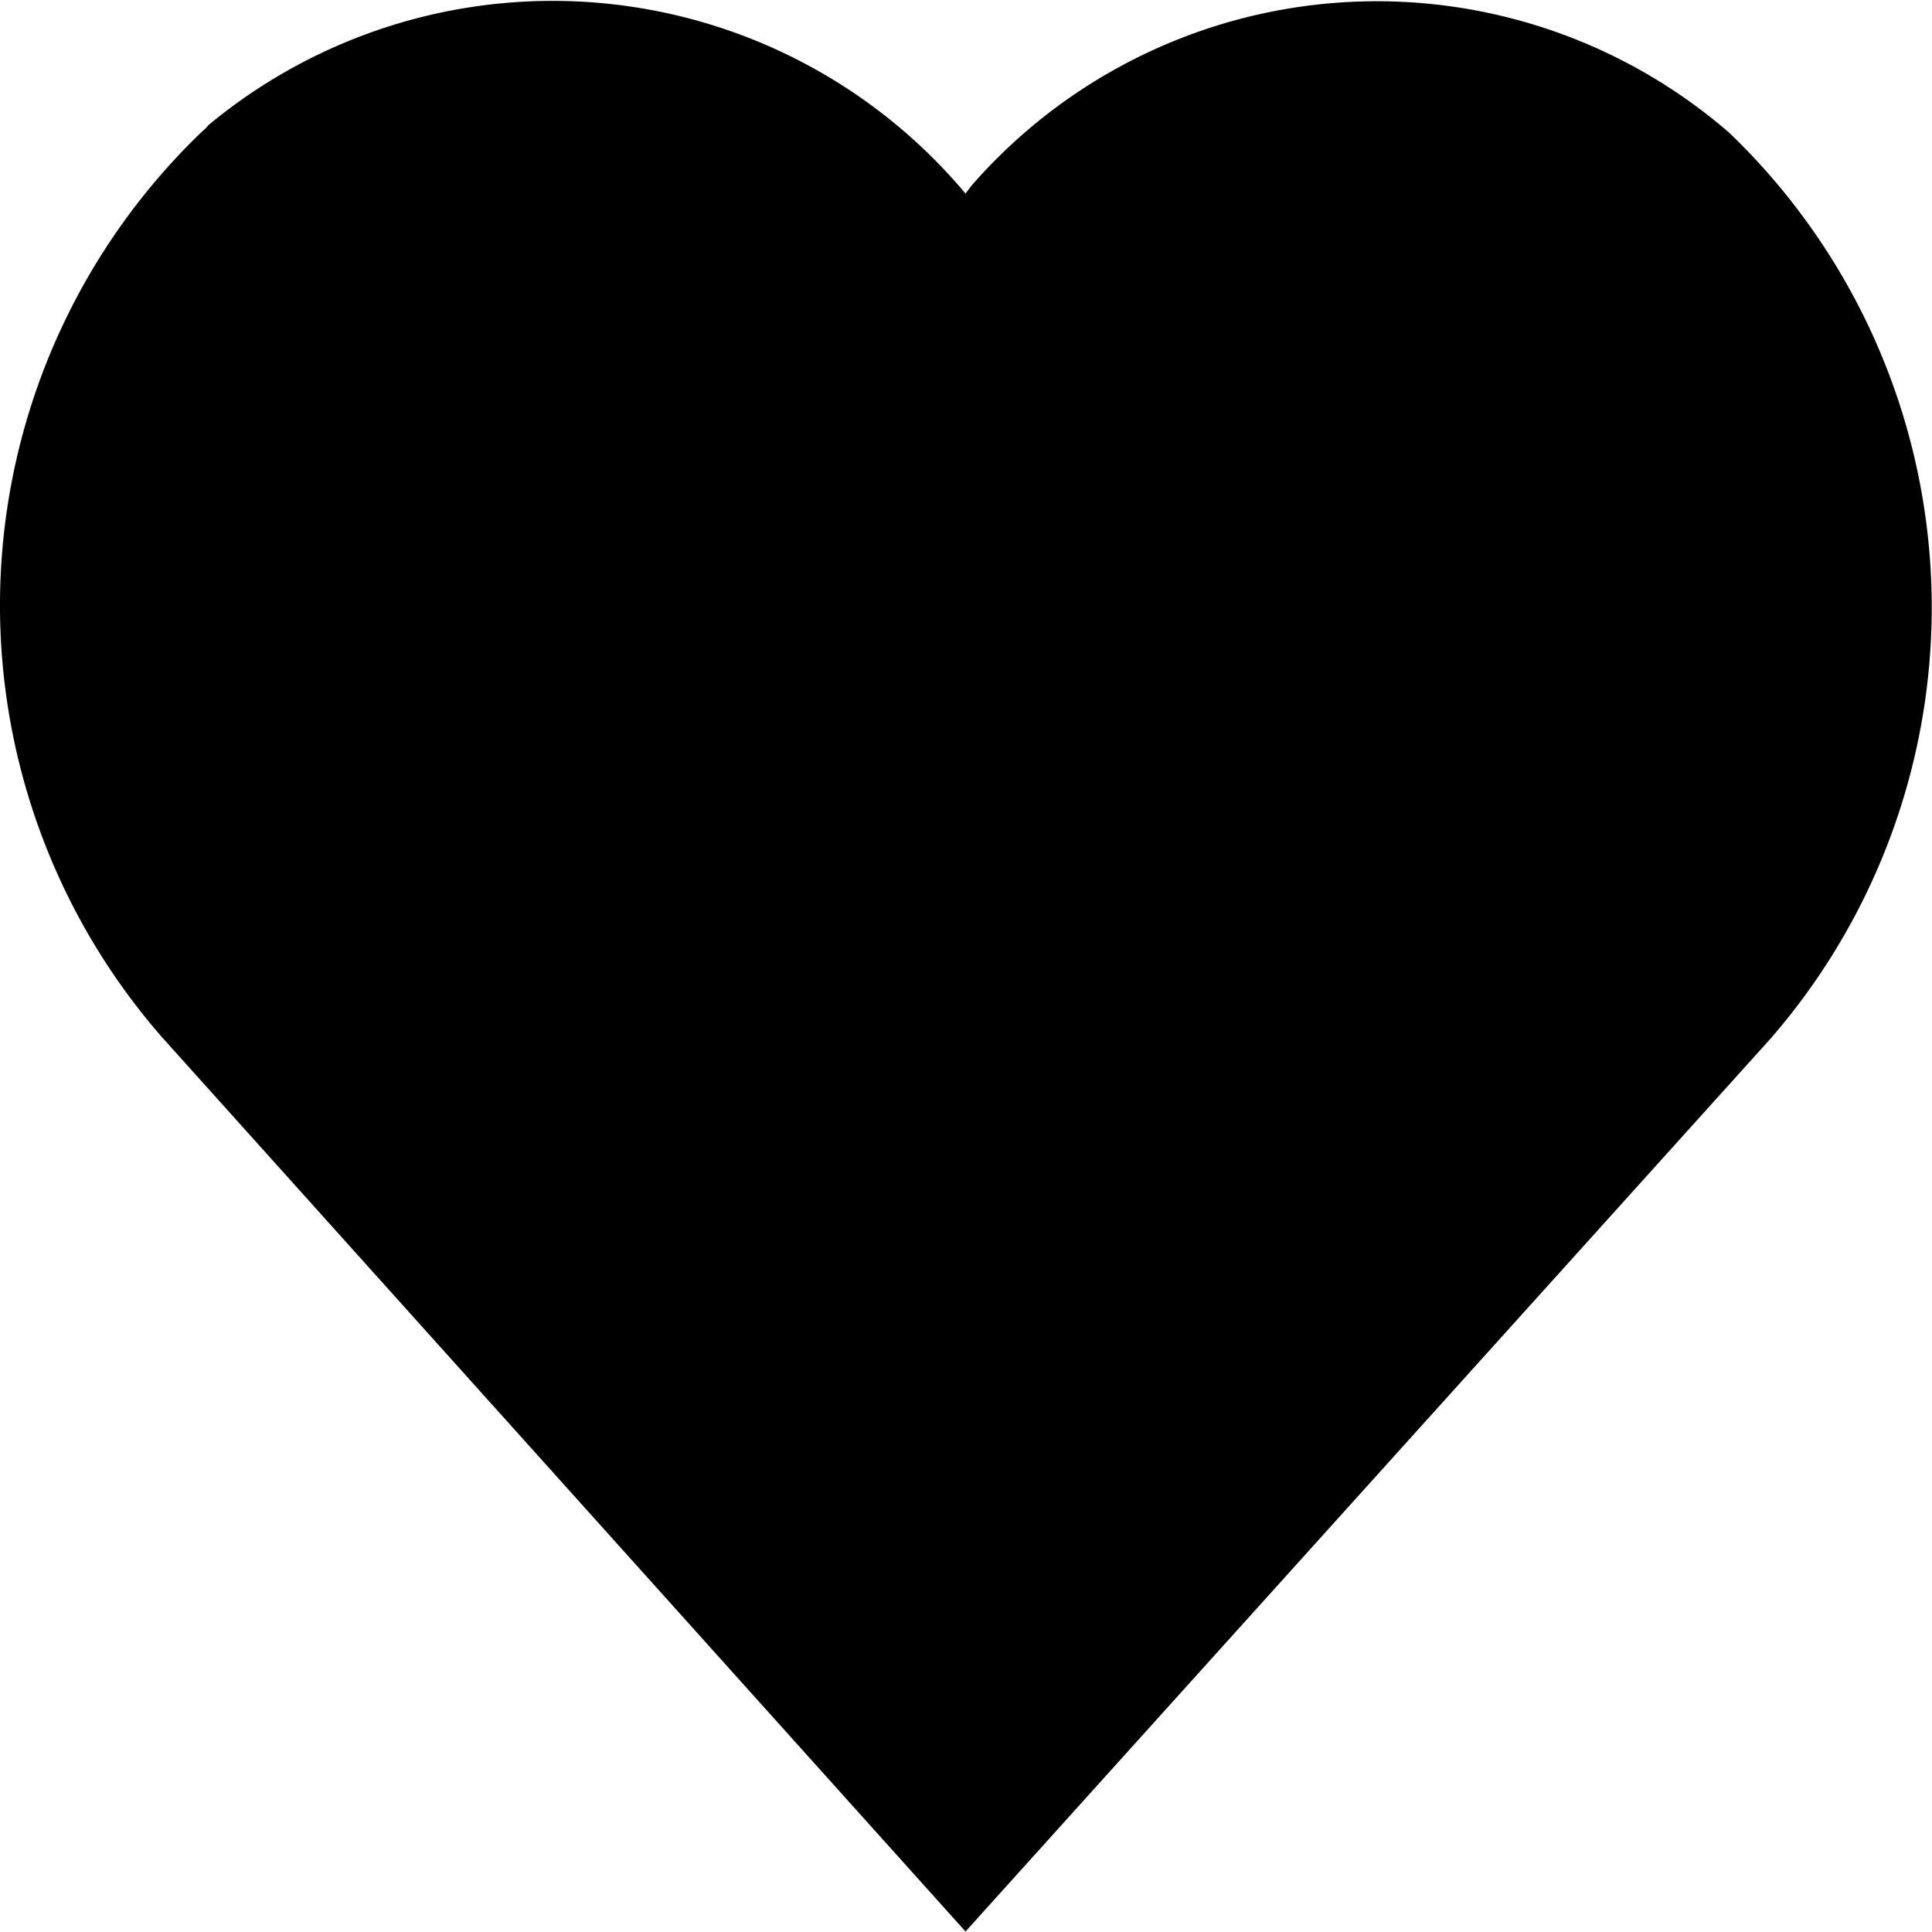 <svg width="28" height="28" xmlns="http://www.w3.org/2000/svg" viewBox="0 0 20.01 20"><g id="Слой_2" data-name="Слой 2"><g id="Слой_2-2" data-name="Слой 2"><g id="Слой_2-3" data-name="Слой 2"><path d="M18.34 10.75L10 20l-8.32-9.26a6.8 6.8 0 01.41-9.38.46.46 0 00.07-.07A5.58 5.58 0 0110 2l.06-.08a5.57 5.57 0 017.85-.55 6.81 6.81 0 01.43 9.38z" id="Слой_2-2-2" data-name="Слой 2-2"/></g></g></g></svg>